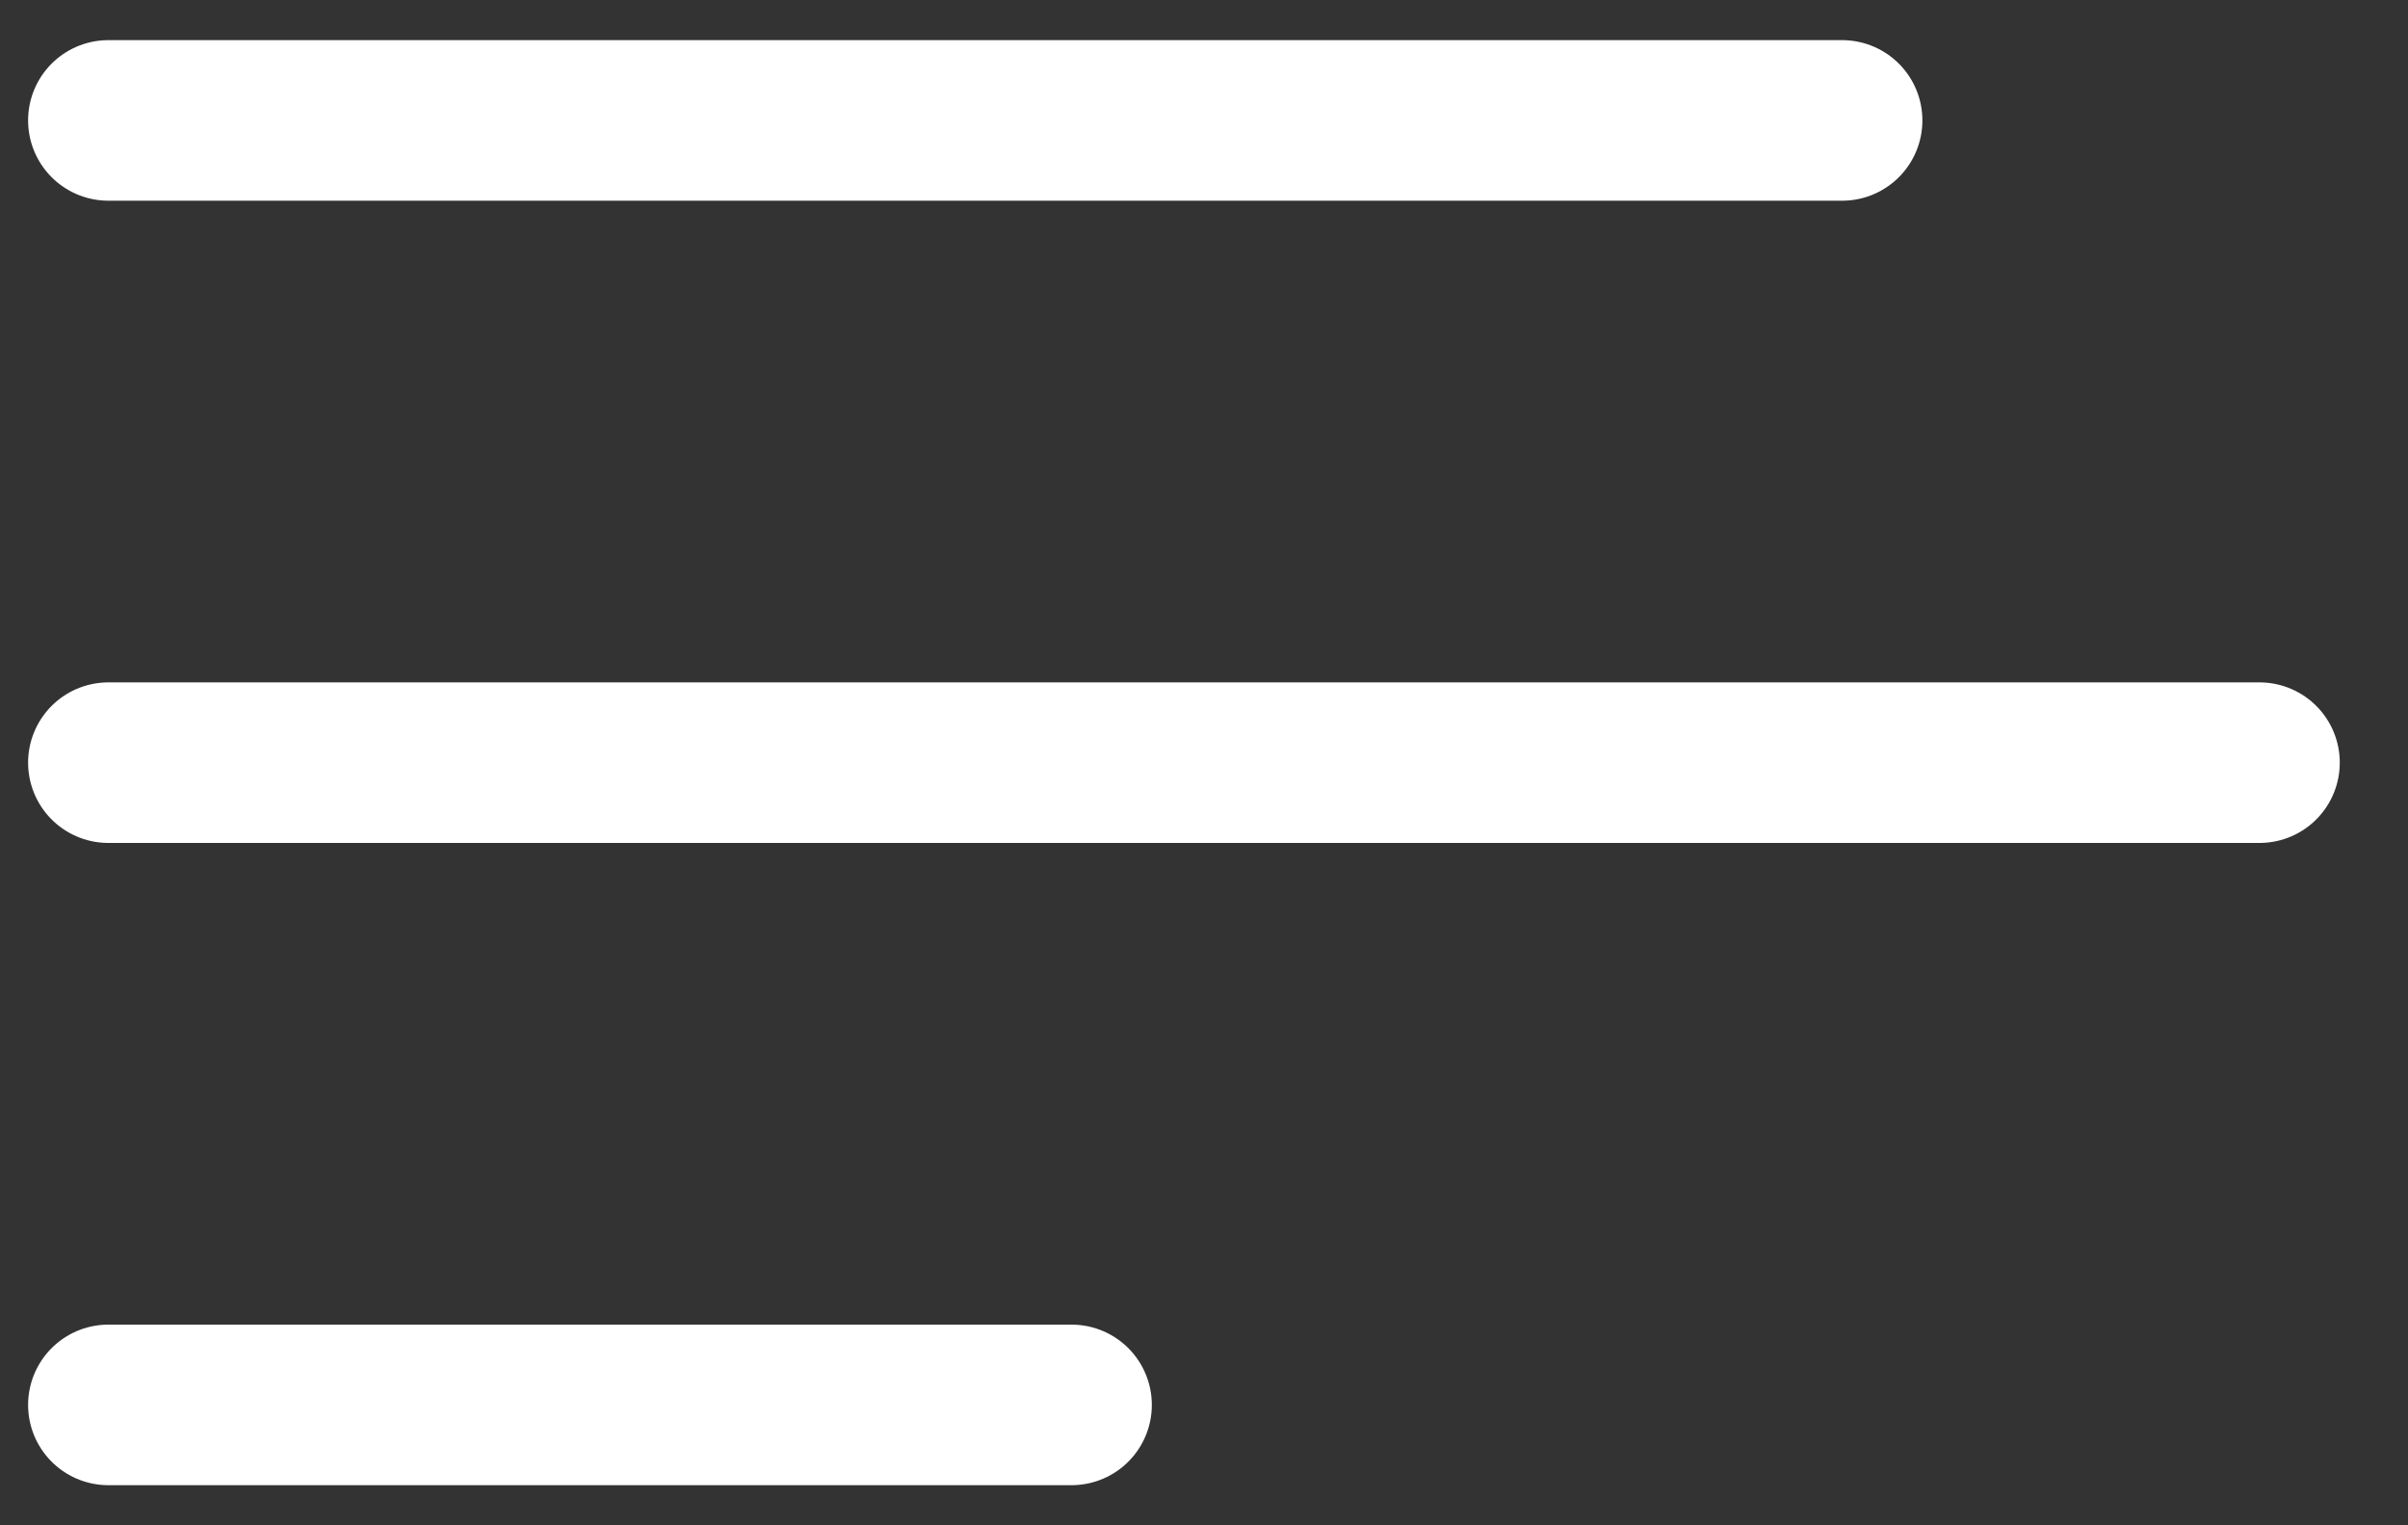 <svg width="30" height="19" viewBox="0 0 30 19" fill="none" xmlns="http://www.w3.org/2000/svg">
<rect x="0" y="0" width="30" height="19" fill="#333333" stroke="none"/>
<g clip-path="url(#clip0_648_2)">
<path d="M1.35 1.5H22.95" stroke="white" stroke-width="2" stroke-linecap="round"/>
<path d="M1.35 17.5H13.35" stroke="white" stroke-width="2" stroke-linecap="round"/>
<path d="M1.35 9.5H28.15" stroke="white" stroke-width="2" stroke-linecap="round"/>
</g>
<defs>
<clipPath id="clip0_648_2">
<rect width="30" height="18" fill="white" transform="translate(0 0.5)"/>
</clipPath>
</defs>
</svg>
